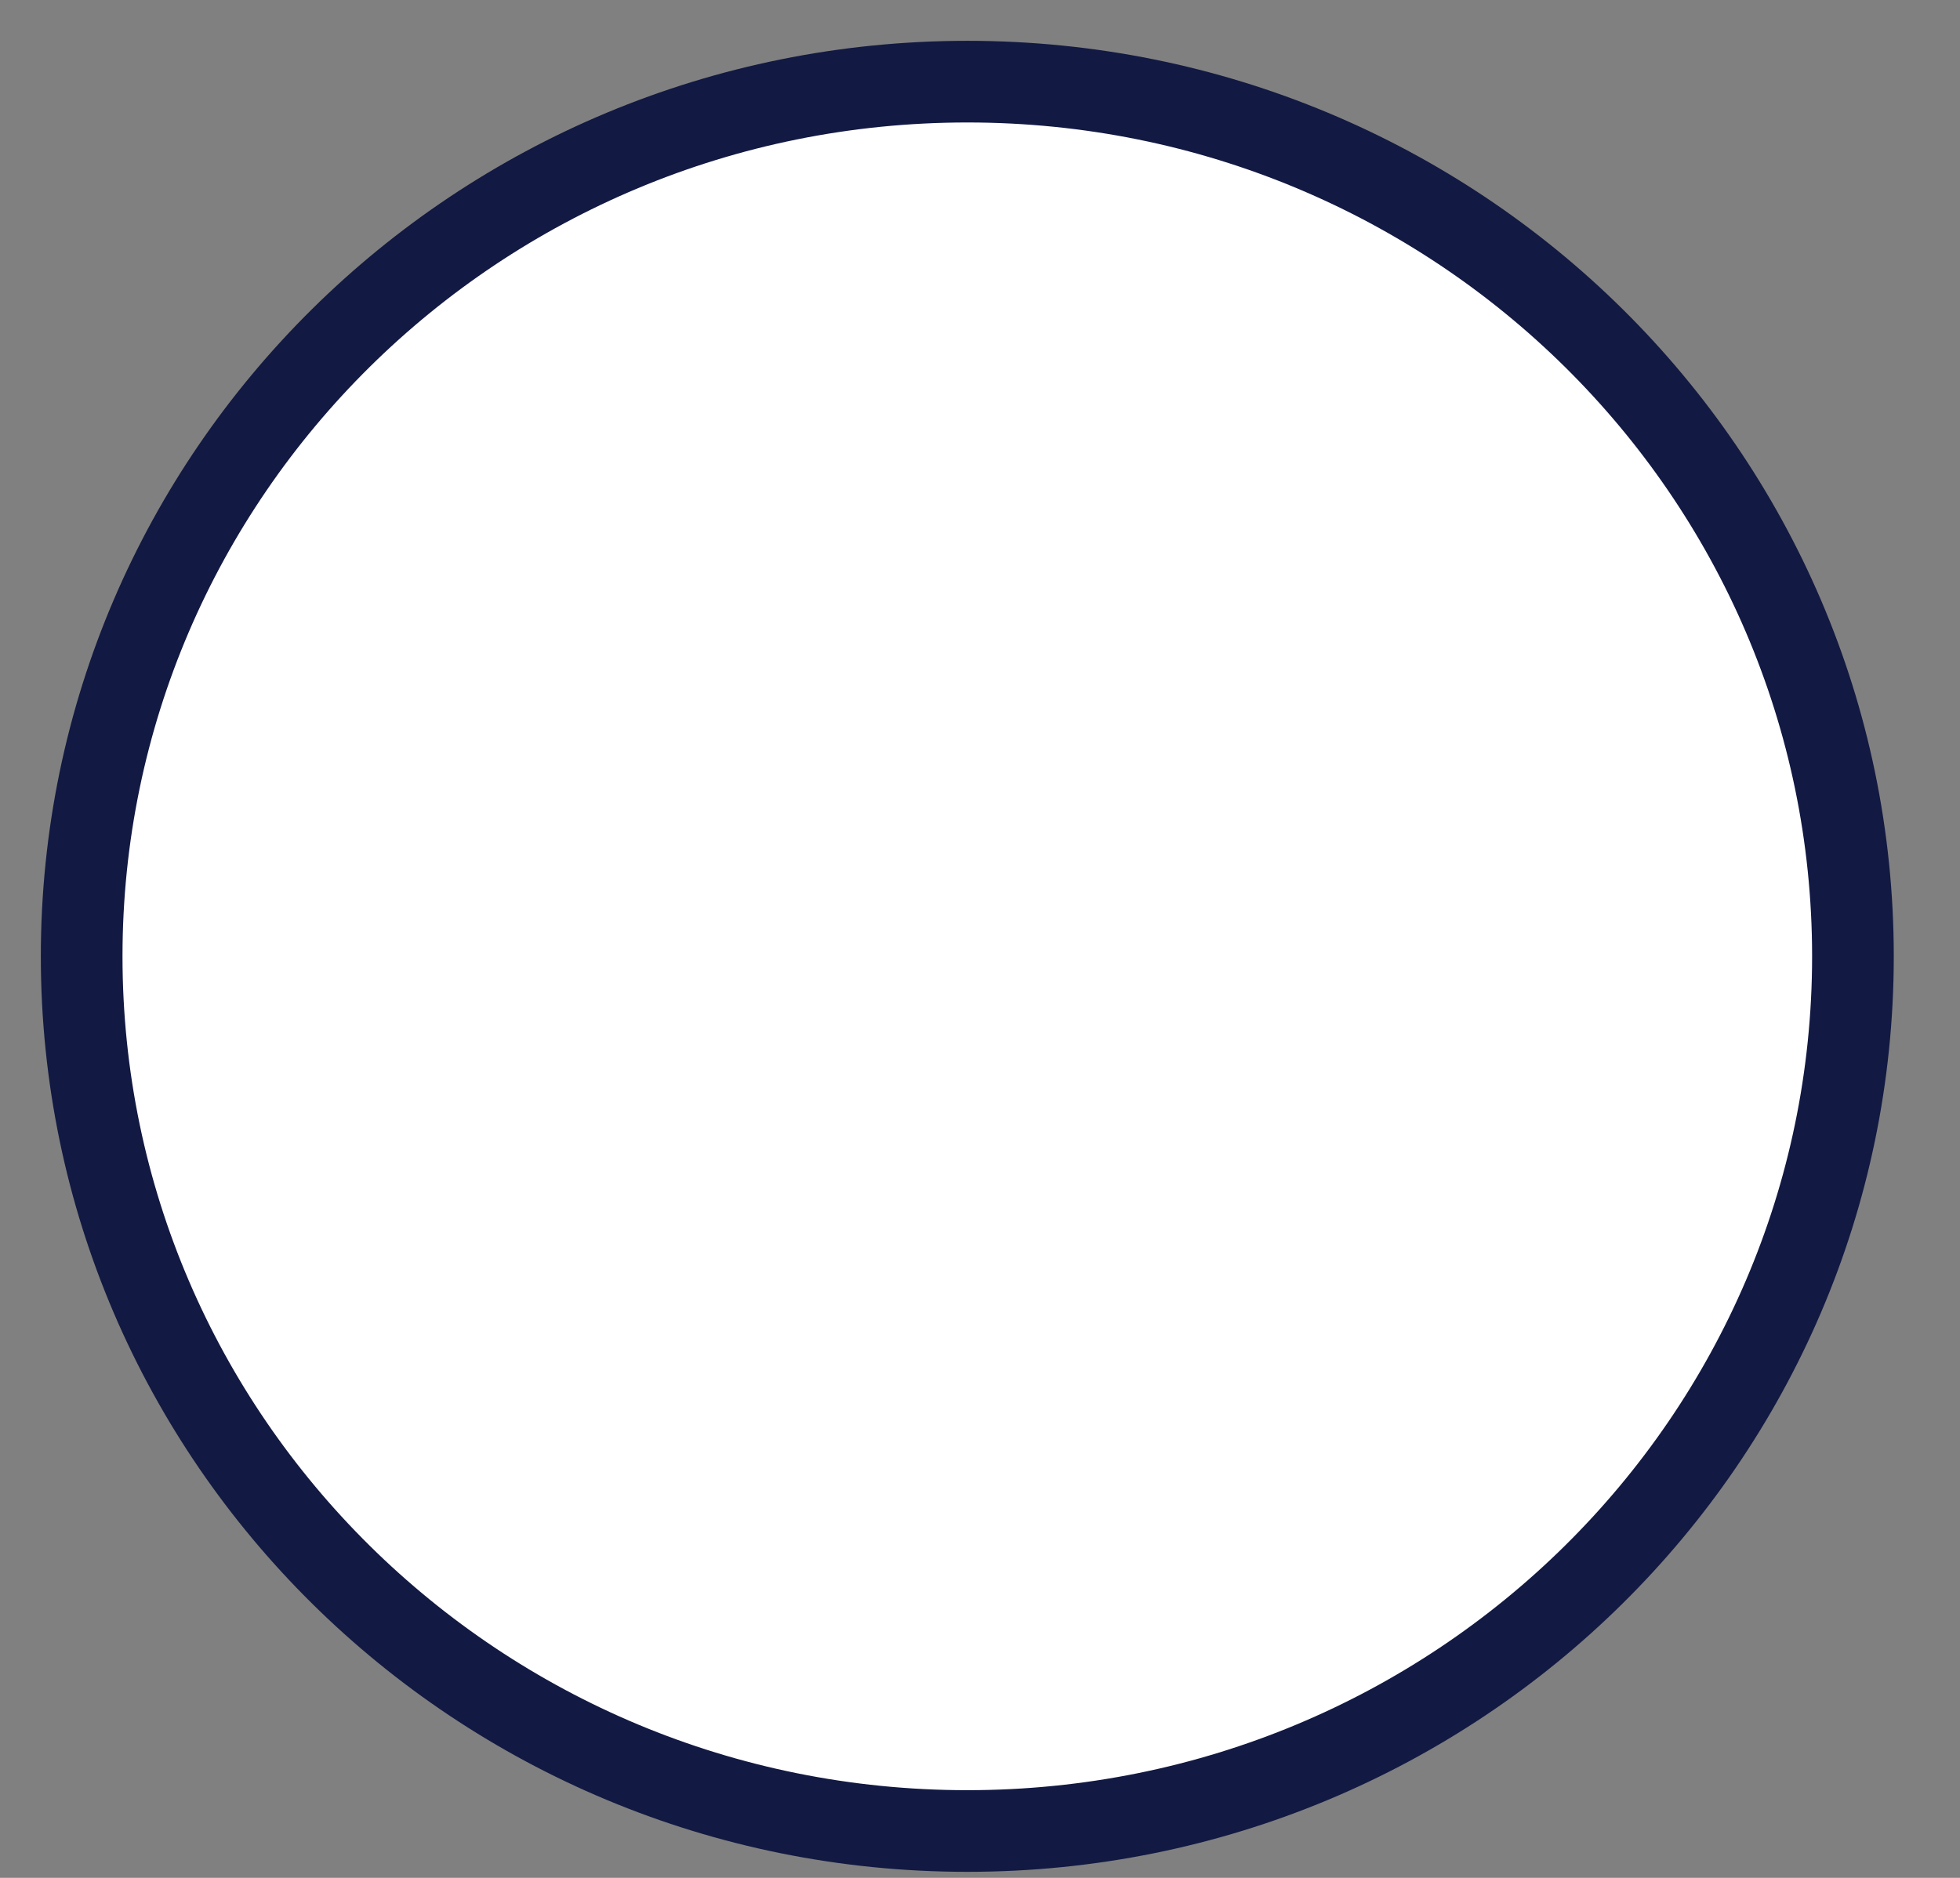 <svg width="24" height="23" viewBox="0 0 24 23" fill="none" xmlns="http://www.w3.org/2000/svg">
<rect x="0" y="0" width="24" height="23" fill="#808080" stroke="none"/>
<path d="M22.689 11.713C22.689 17.624 17.84 22.426 11.845 22.426C5.85 22.426 1 17.624 1 11.713C1 5.802 5.85 1 11.845 1C17.84 1 22.689 5.802 22.689 11.713Z" fill="white" stroke="#121942"/>
</svg>

